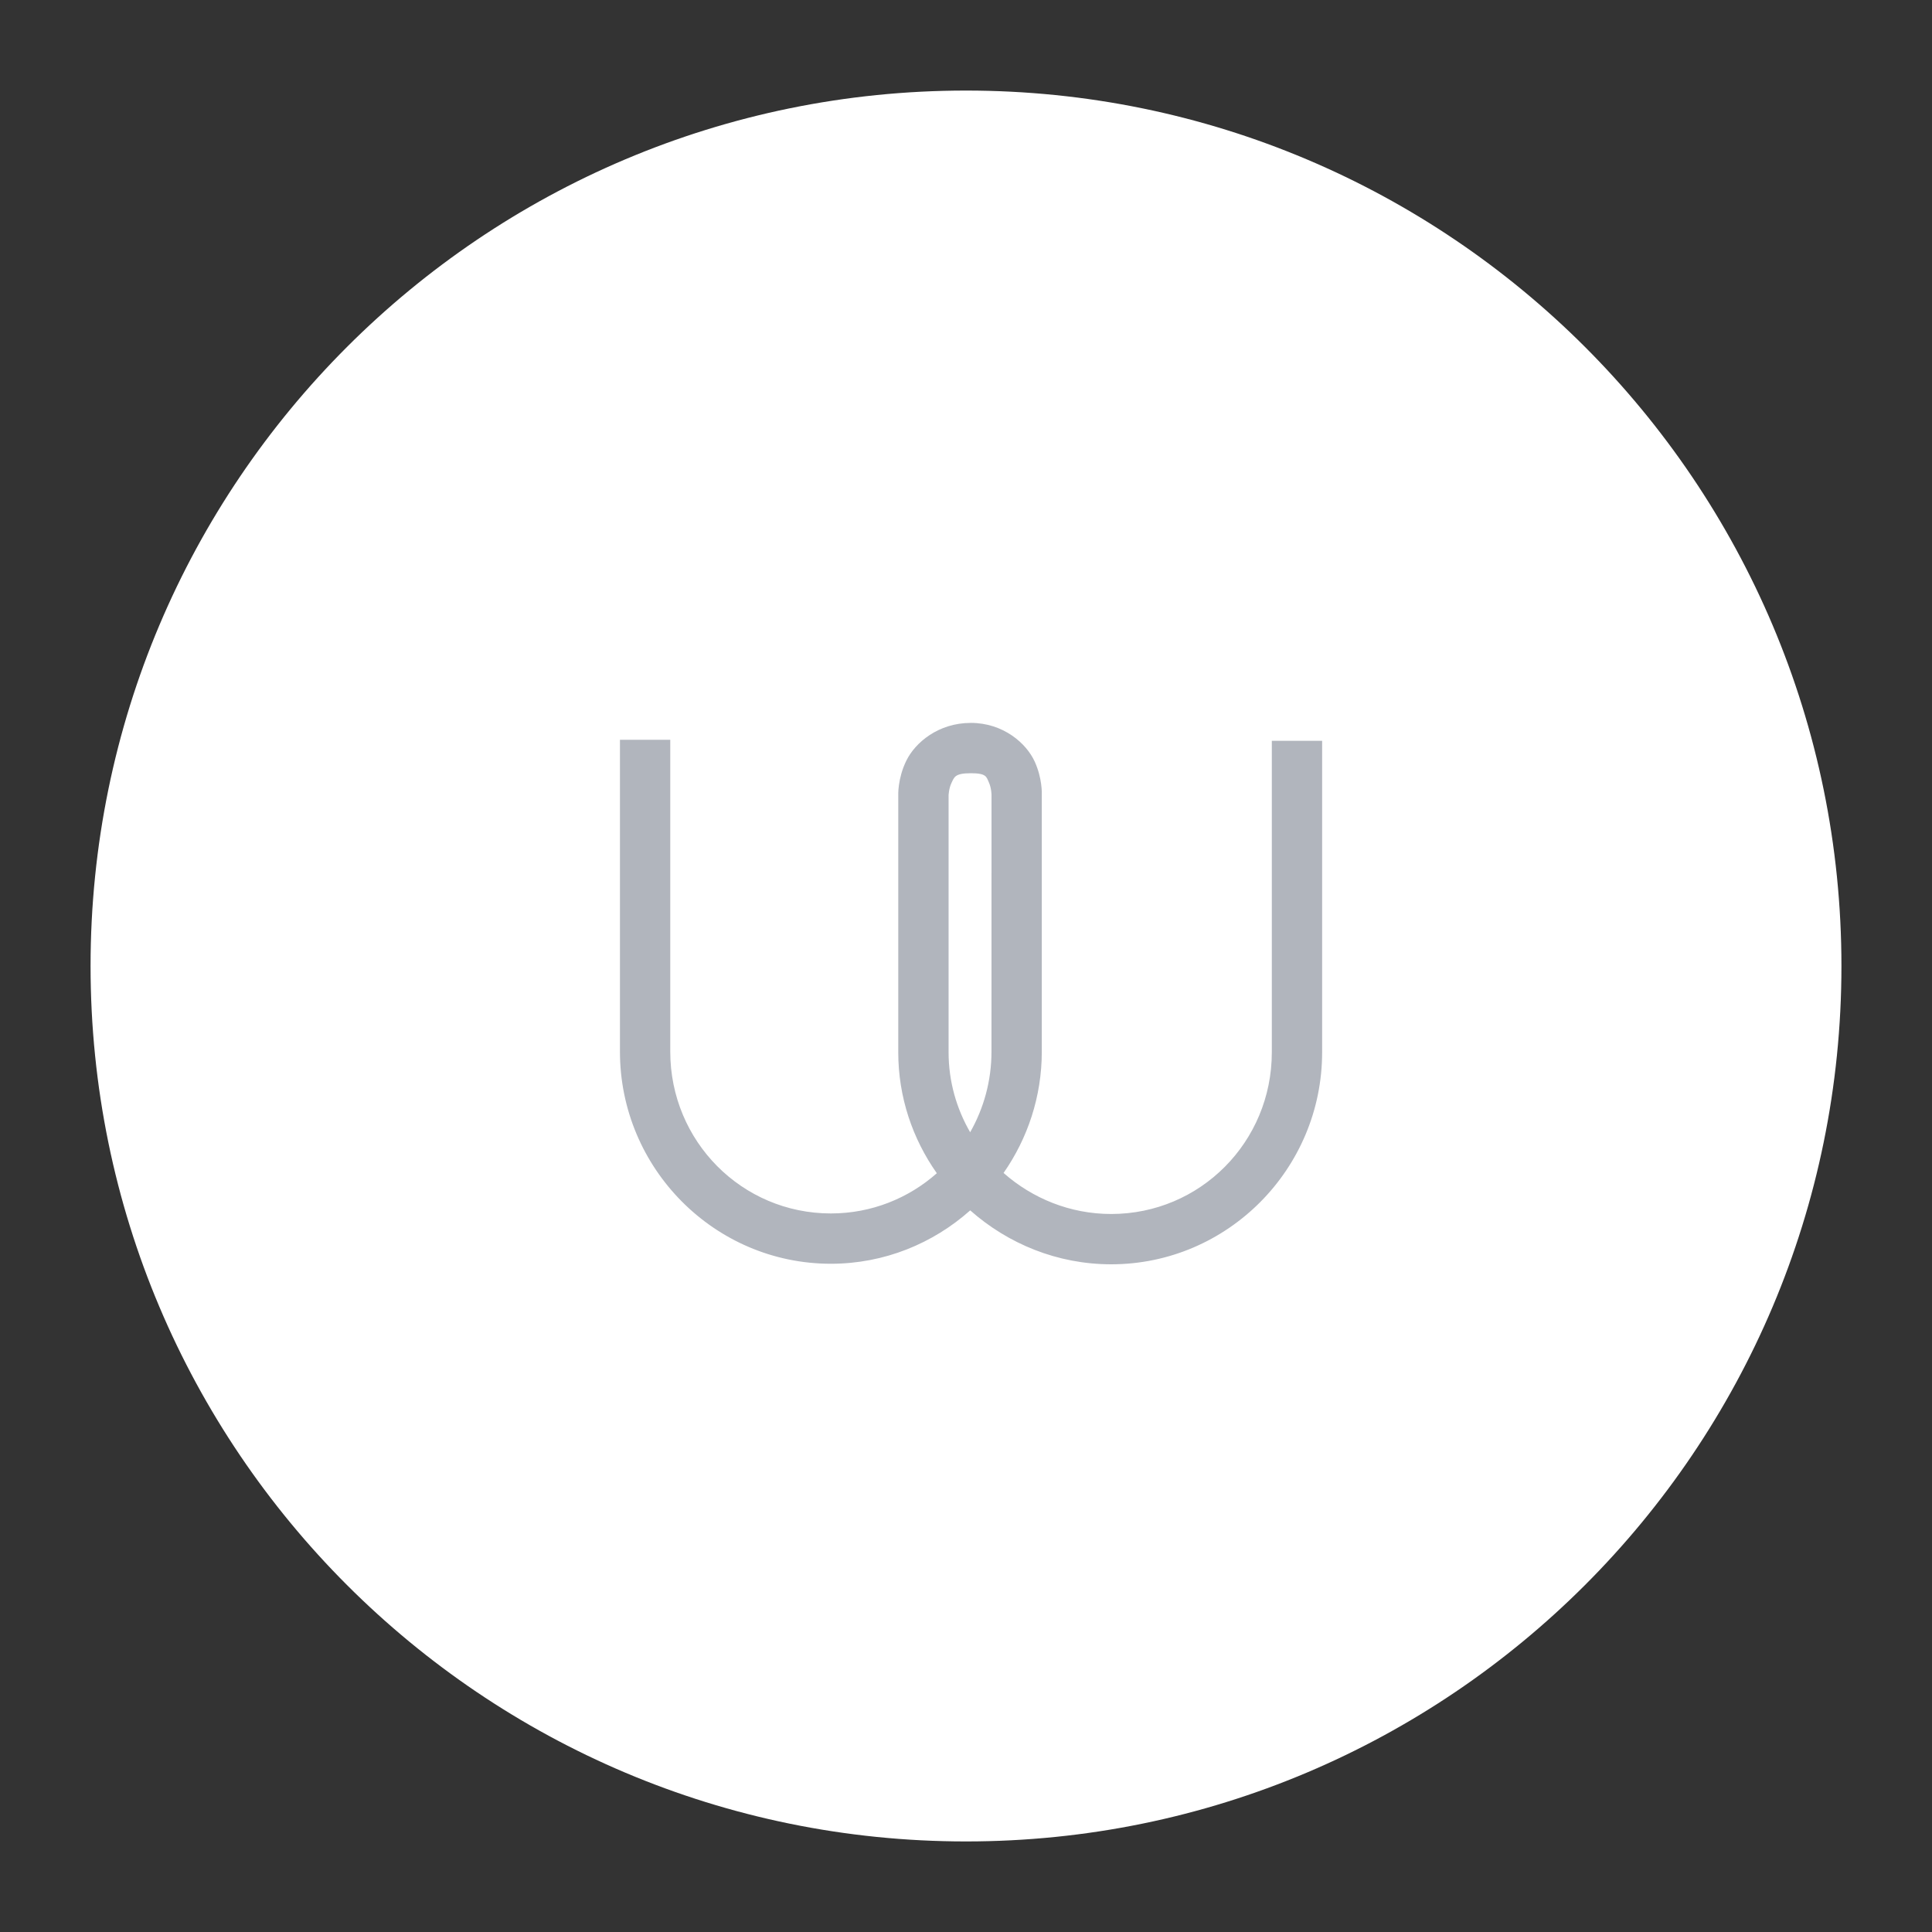<svg width="192" height="192" fill="none" version="1.1" viewBox="0 0 192 192" xmlns="http://www.w3.org/2000/svg">
 <rect x="0" y="0" width="192" height="192" fill="#333333" stroke="none"/>
 <path d="m96 183c48.049 0 87-38.951 87-87 0-48.049-38.951-87-87-87-48.049 0-87 38.951-87 87 0 48.049 38.951 87 87 87z" clip-rule="evenodd" fill="#fff" fill-rule="evenodd"/>
 <path d="m96.471 71.842c-3.217 0-5.523 1.958-6.4 3.75-0.878 1.792-0.803 3.447-0.803 3.447v25.535c0 4.47 1.429 8.61 3.832 12.021-2.808 2.483-6.484 3.996-10.529 3.996-8.835 0-15.961-7.167-15.961-16.082v-30.992h-5v30.992c0 11.601 9.405 21.082 20.961 21.082 5.31 0 10.15-2.017 13.848-5.305 3.753 3.322 8.665 5.359 14.01 5.359 11.557 0 20.963-9.47 20.963-21.072v-30.951h-5v30.951c0 8.918-7.122 16.072-15.963 16.072-4.083 0-7.832-1.55-10.695-4.078 2.386-3.423 3.799-7.578 3.799-12.059v-25.391c0.014-0.311 0.039-1.785-0.699-3.418-0.826-1.829-3.13-3.859-6.361-3.859zm0 5c1.575 0 1.552 0.358 1.805 0.918 0.253 0.56 0.26 1.23 0.26 1.23s-0.004 17.013-0.004 25.52c0 2.926-0.778 5.655-2.119 8.012-1.355-2.345-2.144-5.053-2.144-7.947v-25.535s0.022-0.691 0.295-1.248c0.273-0.557 0.32-0.949 1.908-0.949z" style="color-rendering:auto;color:#000000;dominant-baseline:auto;fill:#b1b5bd;font-feature-settings:normal;font-variant-alternates:normal;font-variant-caps:normal;font-variant-ligatures:normal;font-variant-numeric:normal;font-variant-position:normal;image-rendering:auto;isolation:auto;mix-blend-mode:normal;shape-padding:0;shape-rendering:auto;solid-color:#000000;text-decoration-color:#000000;text-decoration-line:none;text-decoration-style:solid;text-indent:0;text-orientation:mixed;text-transform:none;white-space:normal"/>
</svg>
